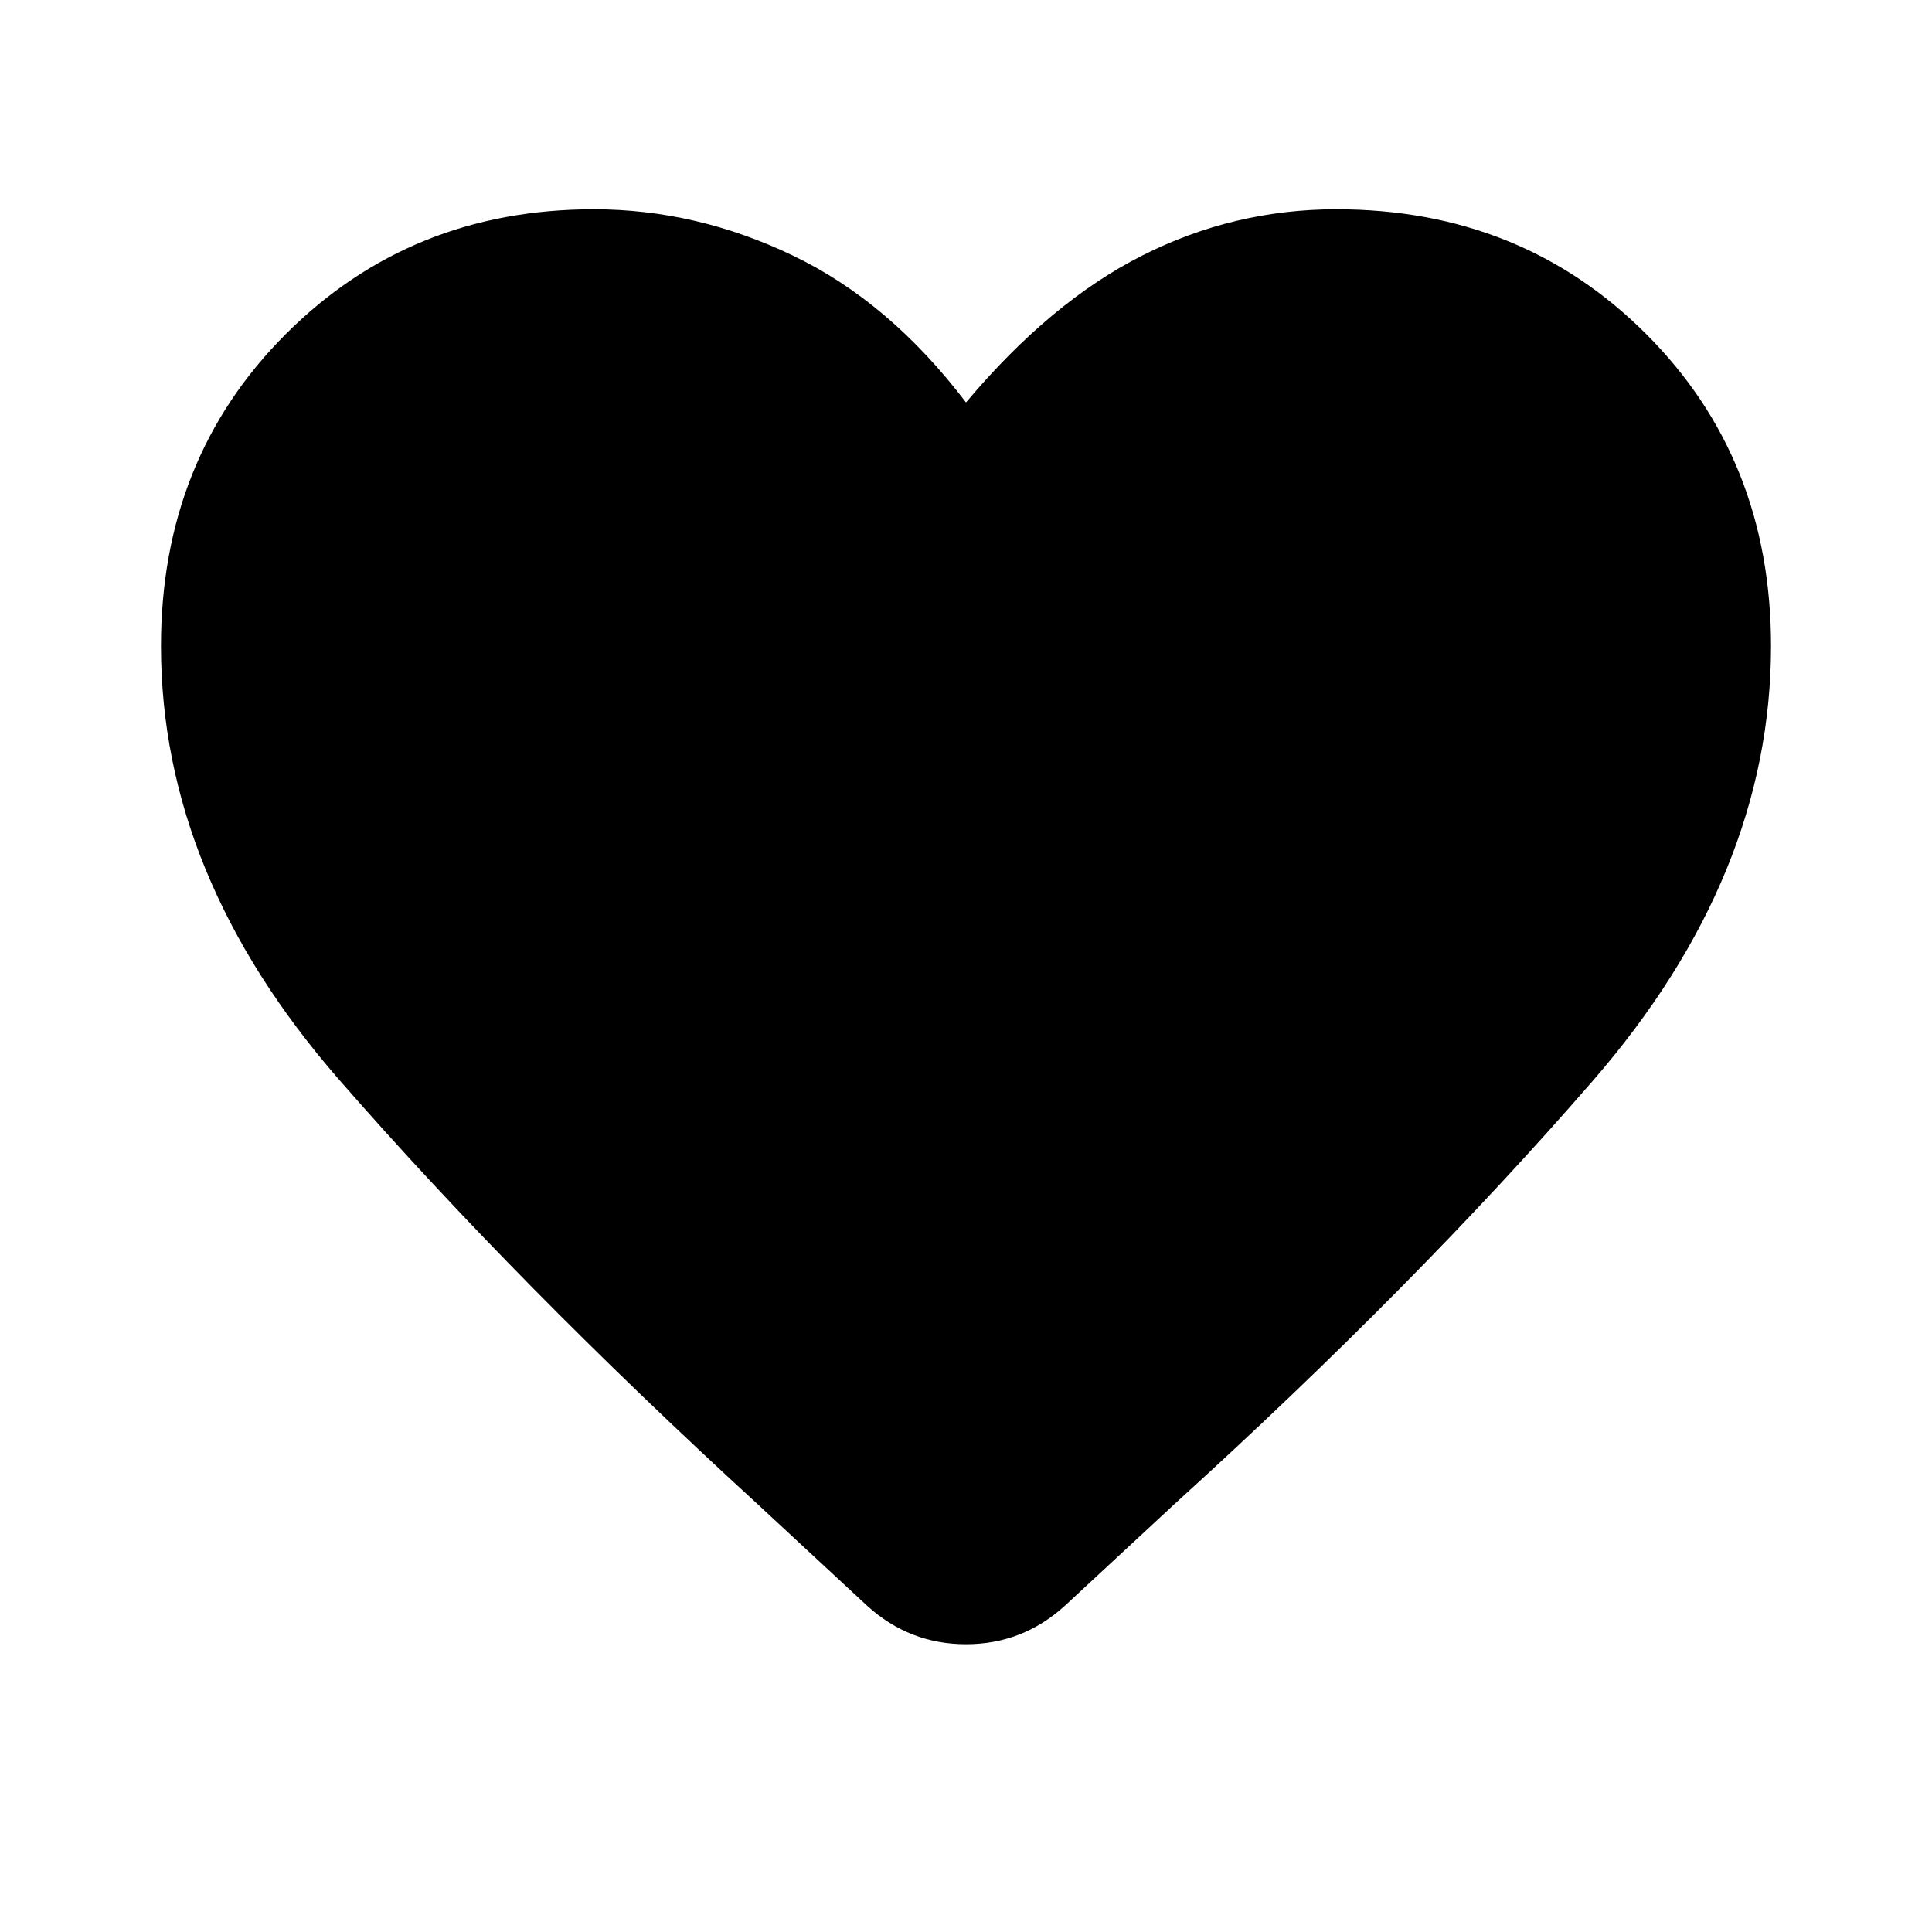<svg xmlns="http://www.w3.org/2000/svg" height="40" width="40"><path d="M17.958 33.25 15.667 31.125Q10.708 26.583 7.021 22.354Q3.333 18.125 3.333 13.375Q3.333 9.5 5.917 6.917Q8.5 4.333 12.292 4.333Q14.417 4.333 16.417 5.292Q18.417 6.25 20 8.333Q21.75 6.25 23.646 5.292Q25.542 4.333 27.667 4.333Q31.5 4.333 34.083 6.917Q36.667 9.5 36.667 13.375Q36.667 18.125 32.979 22.375Q29.292 26.625 24.333 31.125L22.042 33.25Q21.167 34.042 20 34.042Q18.833 34.042 17.958 33.25Z"/></svg>